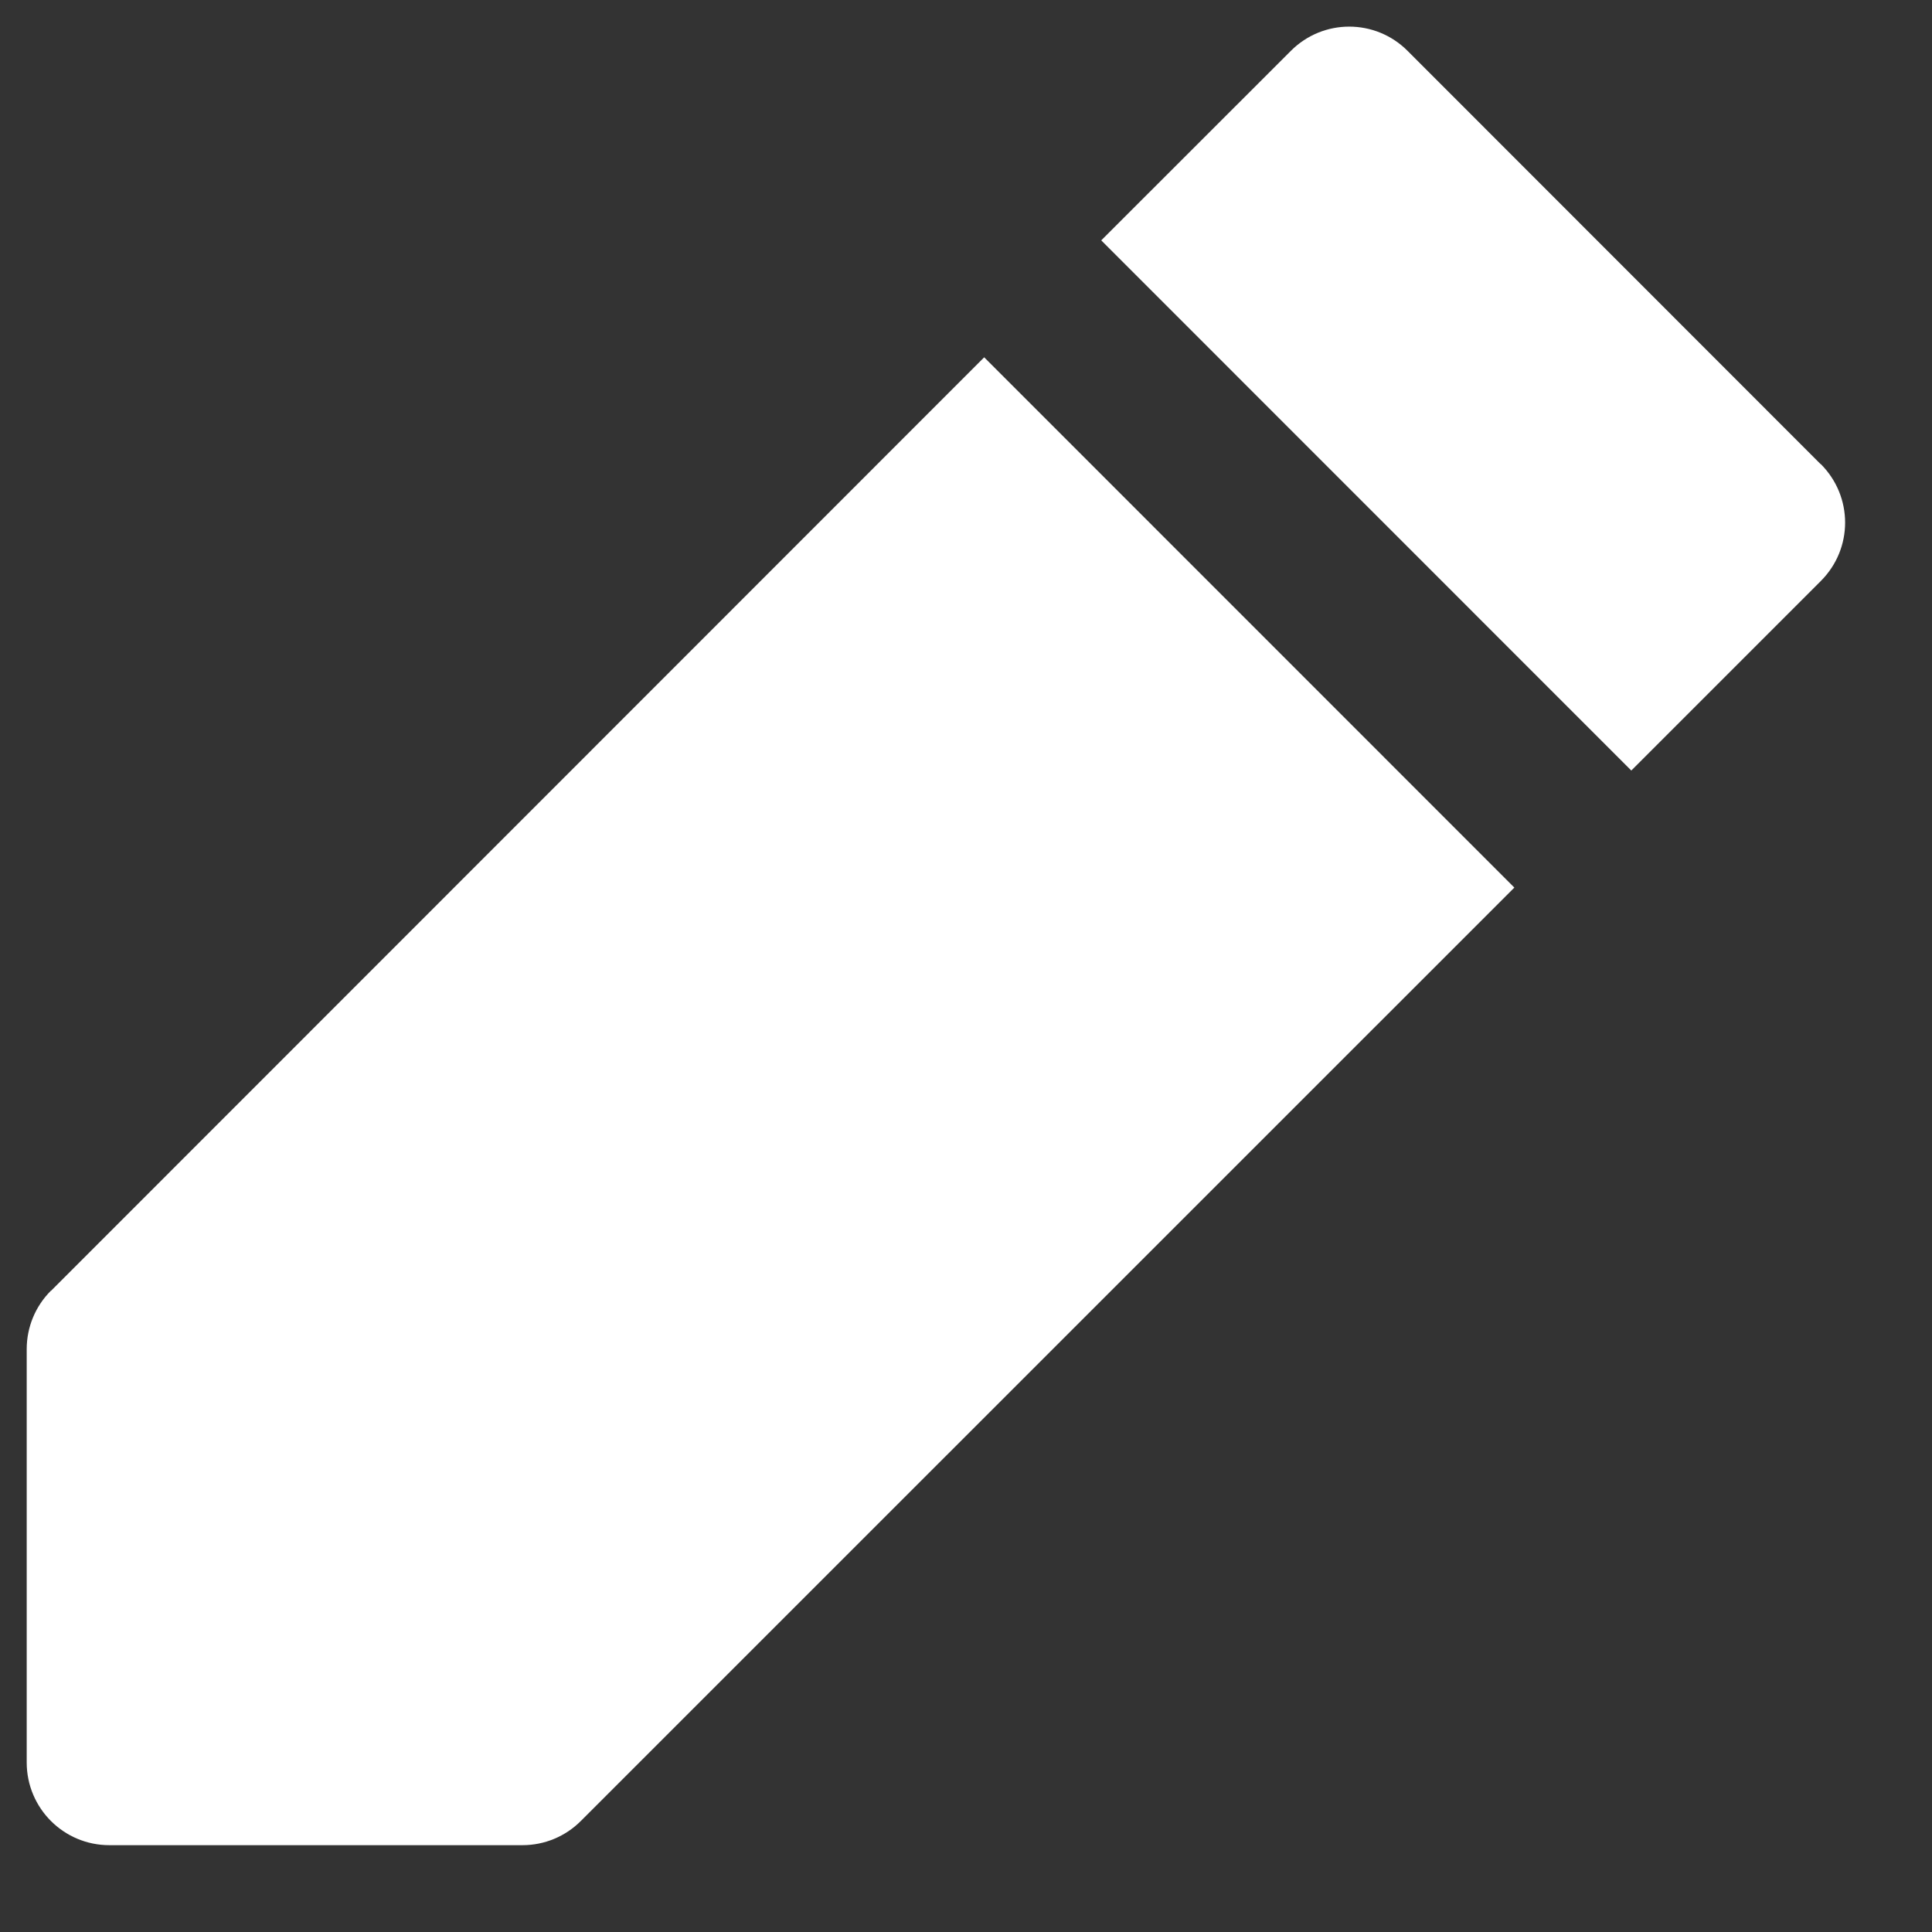 <svg width="17" height="17" viewBox="0 0 17 17" xmlns="http://www.w3.org/2000/svg"><rect x="0" y="0" width="17" height="17" fill="#333333" stroke="none"/><path d="M.448 11.357c-.136.136-.213.32-.213.514v3.637c0 .402.325.728.727.728h3.636c.193 0 .378-.077.514-.214l8.213-8.212L8.66 3.144.45 11.357zM16.02 4.084L12.386.448c-.284-.285-.744-.285-1.028 0L9.69 2.115l4.664 4.665 1.667-1.667c.286-.285.286-.744 0-1.03z" fill="#FFF" fill-rule="evenodd"/></svg>
